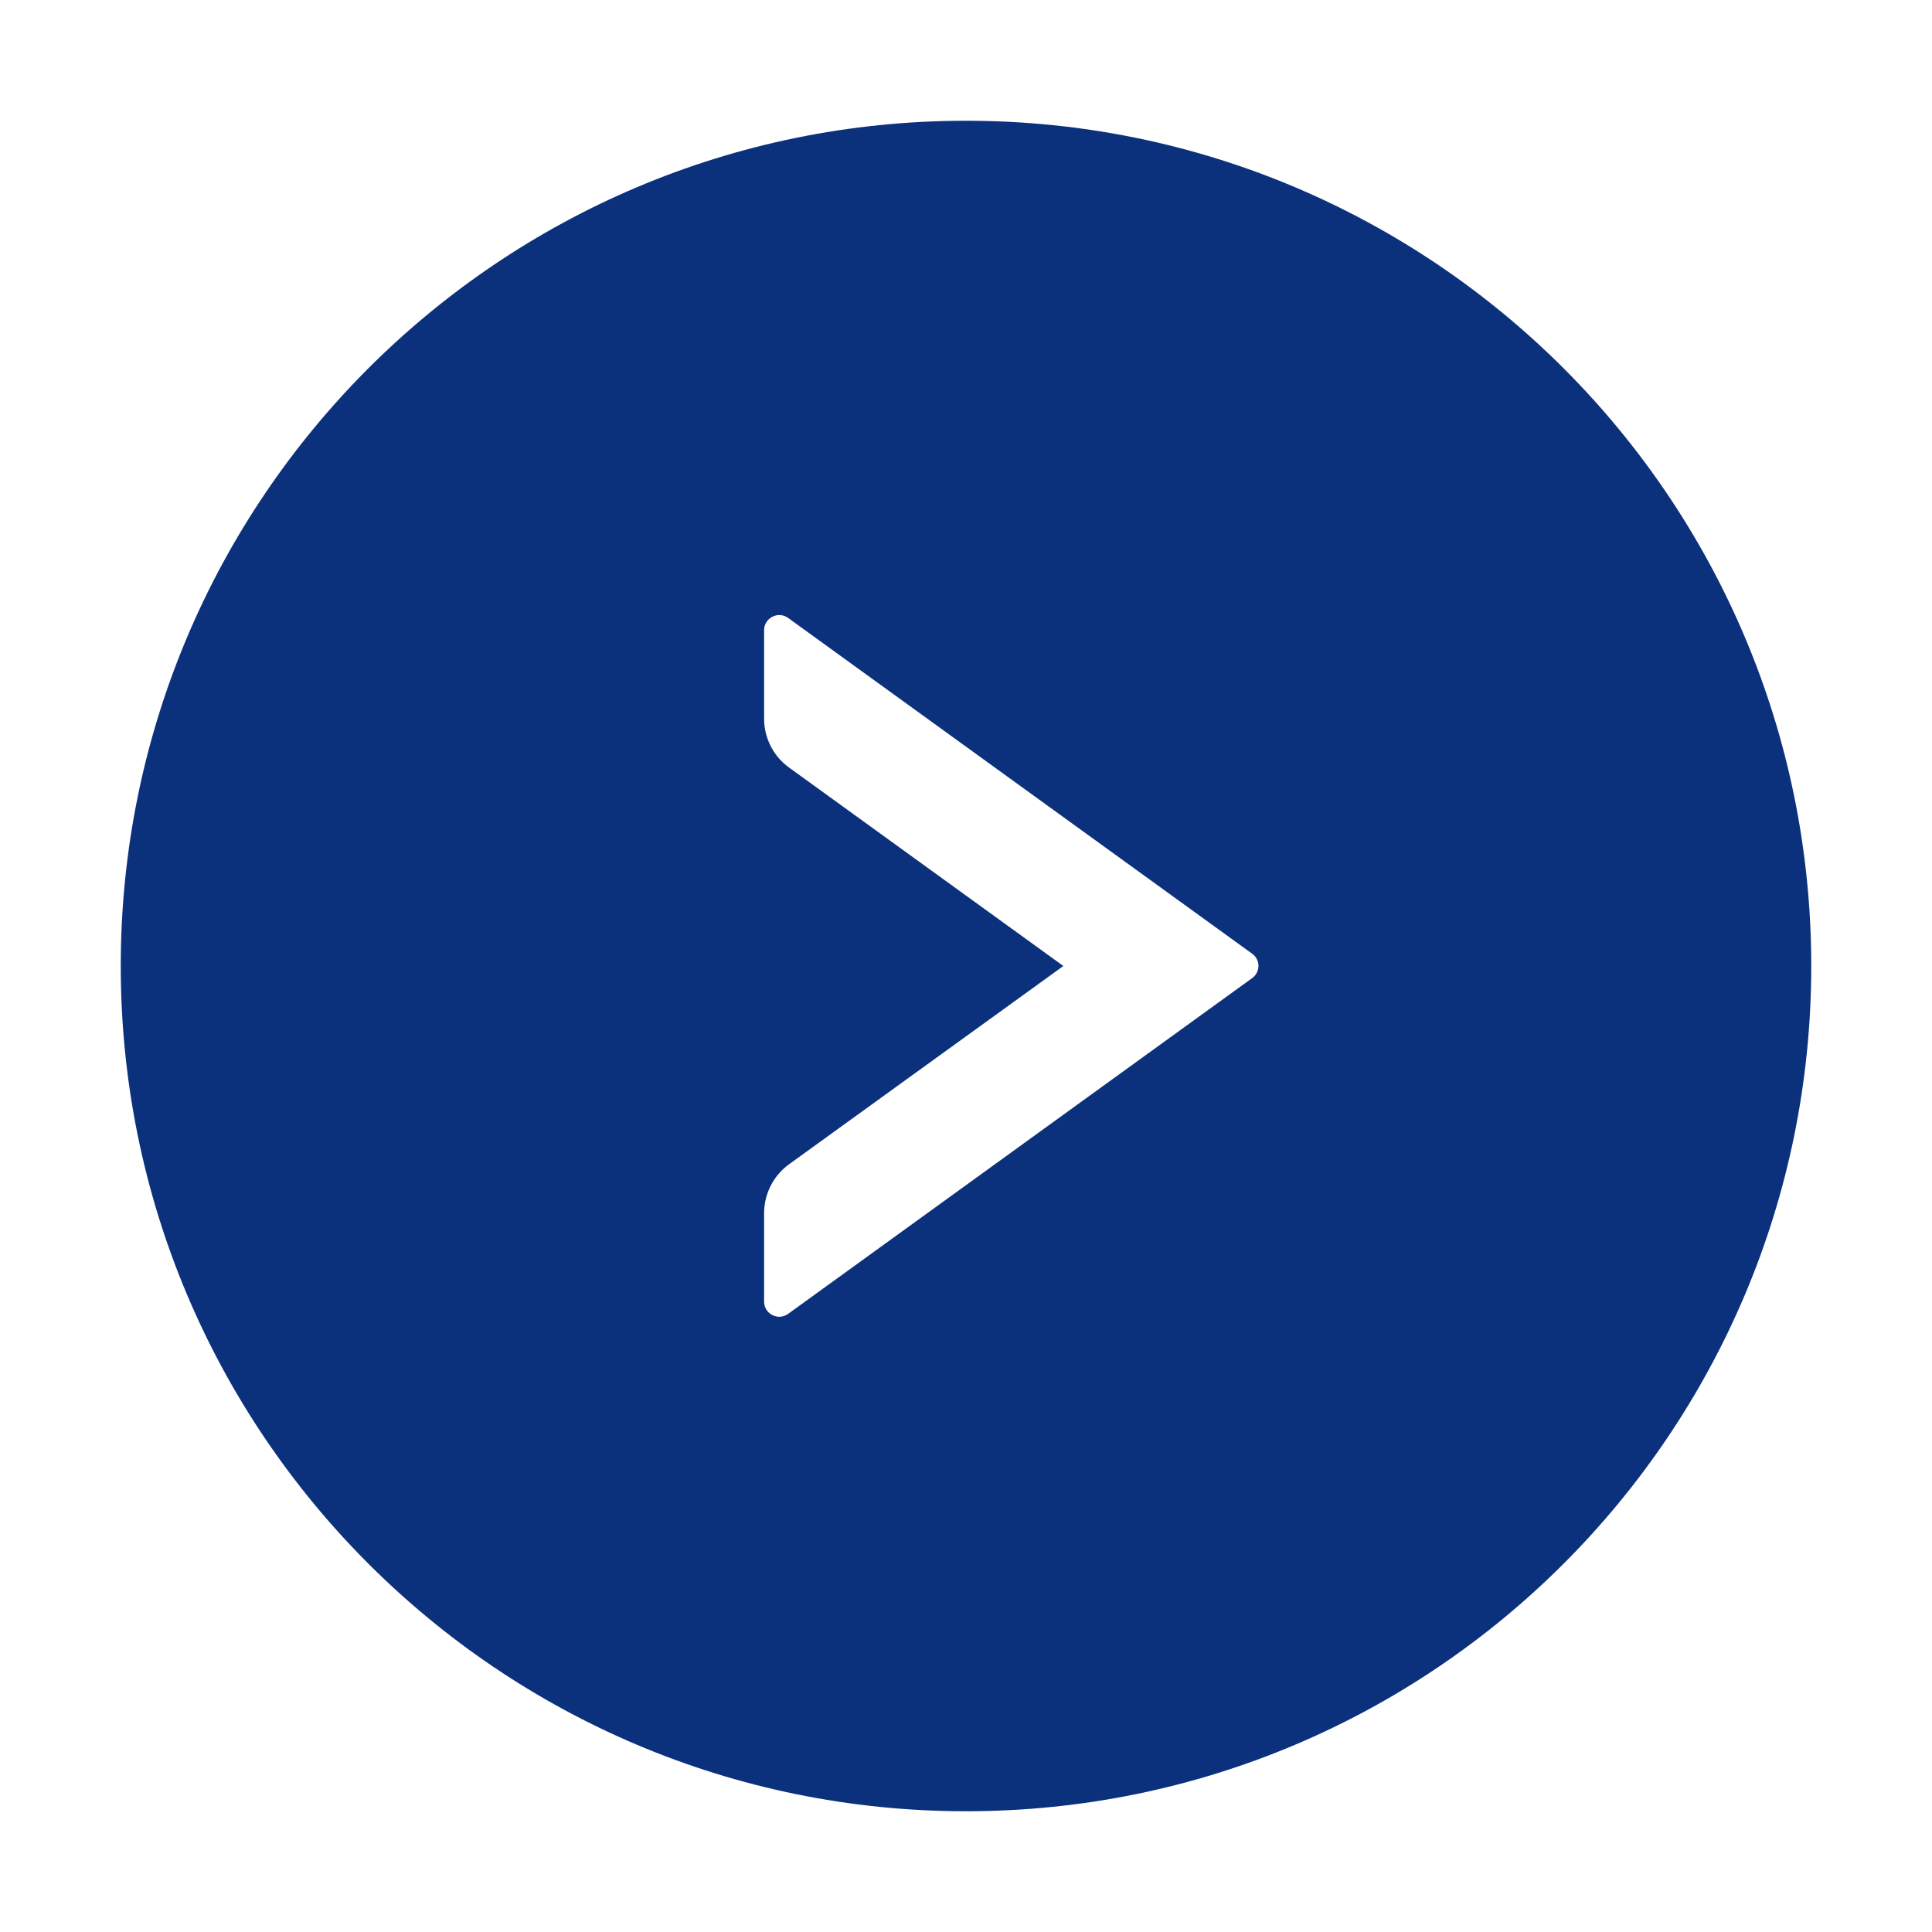 <svg width="64" height="64" viewBox="0 0 64 64" fill="none" xmlns="http://www.w3.org/2000/svg">
<g id="Frame">
<path id="Vector" d="M4 32C4 47.462 16.538 60 32 60C47.462 60 60 47.462 60 32C60 16.538 47.462 4 32 4C16.538 4 4 16.538 4 32ZM26.106 20.469L41.481 31.594C41.545 31.64 41.597 31.7 41.633 31.77C41.669 31.84 41.688 31.918 41.688 31.997C41.688 32.076 41.669 32.153 41.633 32.223C41.597 32.293 41.545 32.354 41.481 32.4L26.106 43.525C25.775 43.763 25.312 43.525 25.312 43.119V40.188C25.312 39.55 25.619 38.944 26.137 38.569L35.225 32L26.137 25.425C25.619 25.05 25.312 24.45 25.312 23.806V20.875C25.312 20.469 25.775 20.231 26.106 20.469Z" fill="#0B317D"/>
</g>
</svg>
